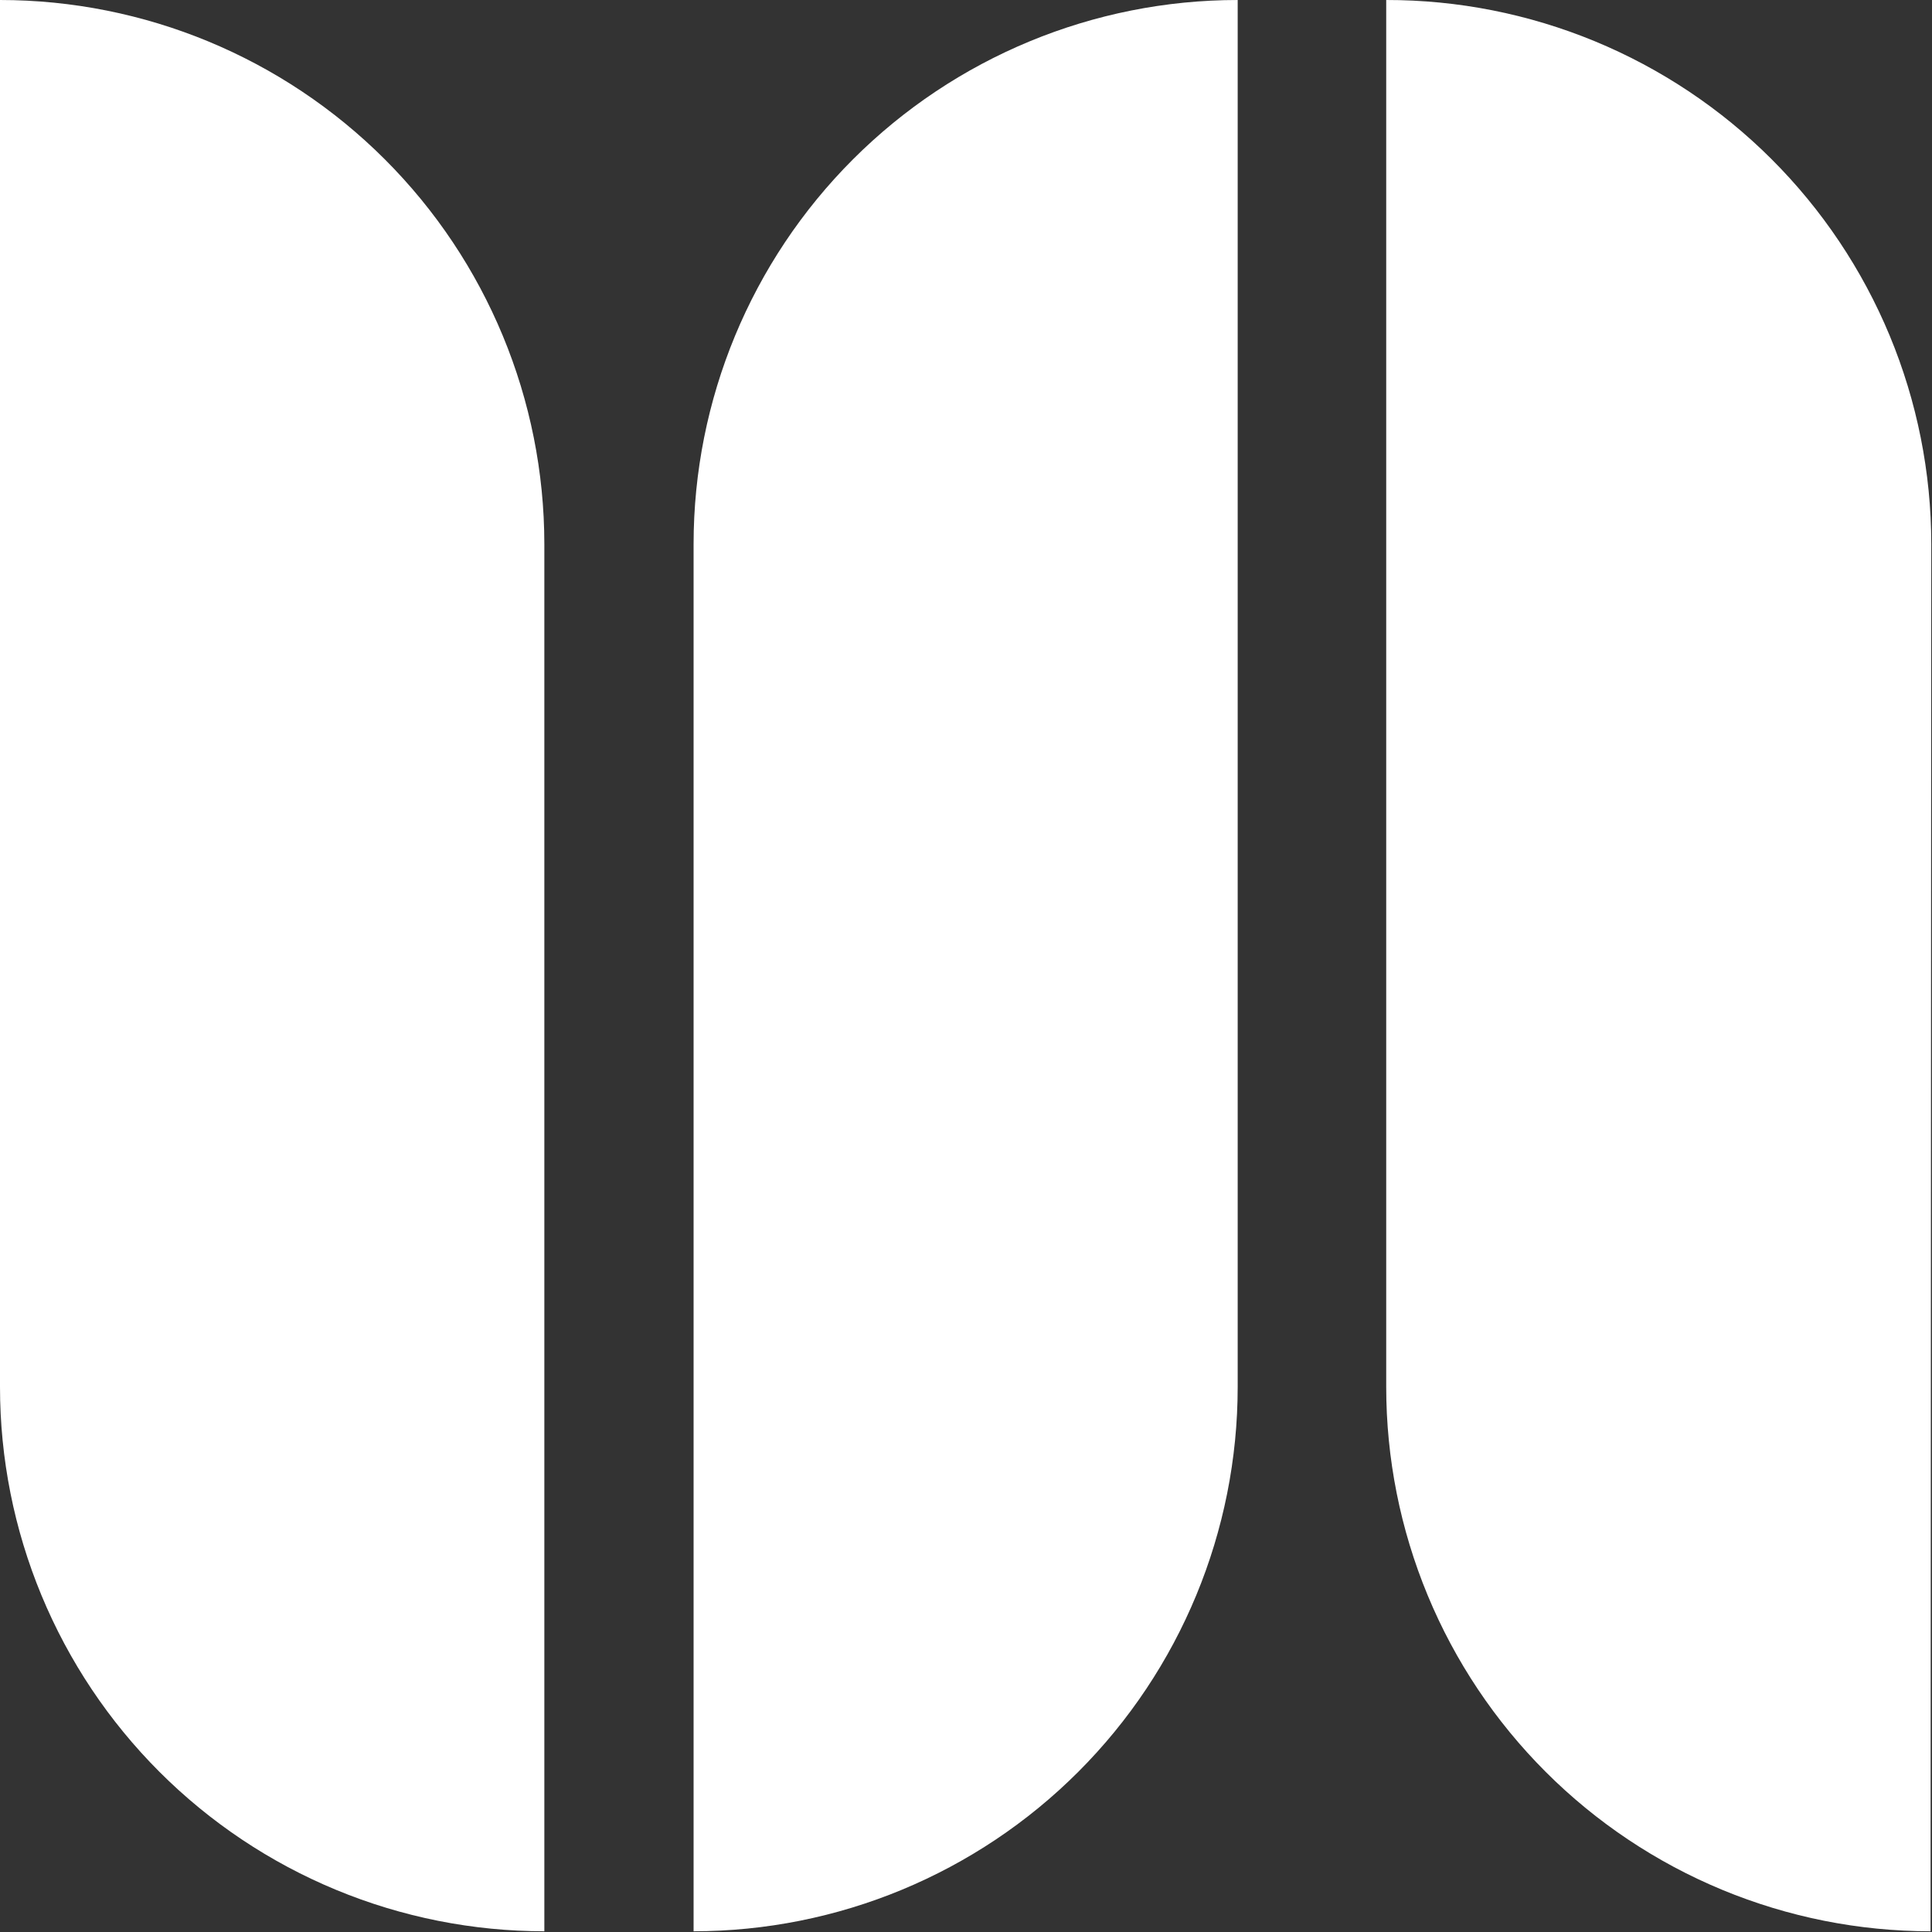 <svg viewBox="0 0 80 80" id="ui-mask" width="100%" height="100%" fill="#000000" xmlns="http://www.w3.org/2000/svg">
<rect x="0" y="0" width="80" height="80" fill="#333333" stroke="none"/>
<path d="M22.54 79.97C19.58 79.97 16.649 79.387 13.914 78.254C11.18 77.122 8.695 75.461 6.602 73.368C4.509 71.275 2.849 68.79 1.716 66.056C0.583 63.321 0 60.39 0 57.43V1.99695e-05C5.976 1.93813e-05 11.708 2.373 15.935 6.598C20.162 10.823 22.537 16.554 22.54 22.53V79.97ZM79.97 22.53C79.969 19.568 79.384 16.636 78.249 13.9C77.113 11.165 75.45 8.68 73.354 6.588C71.258 4.495 68.77 2.837 66.033 1.706C63.295 0.576 60.362 -0.004 57.4 1.99695e-05V57.43C57.4 60.39 57.983 63.321 59.116 66.056C60.248 68.79 61.909 71.275 64.002 73.368C66.095 75.461 68.58 77.122 71.314 78.254C74.049 79.387 76.98 79.97 79.94 79.97L79.97 22.53ZM28.72 79.97C34.696 79.968 40.427 77.592 44.652 73.365C48.877 69.138 51.25 63.406 51.25 57.43V1.99695e-05C45.275 1.99695e-05 39.544 2.374 35.319 6.599C31.094 10.824 28.72 16.555 28.72 22.53V79.97Z" fill="#FFFFFF"/>
</svg>